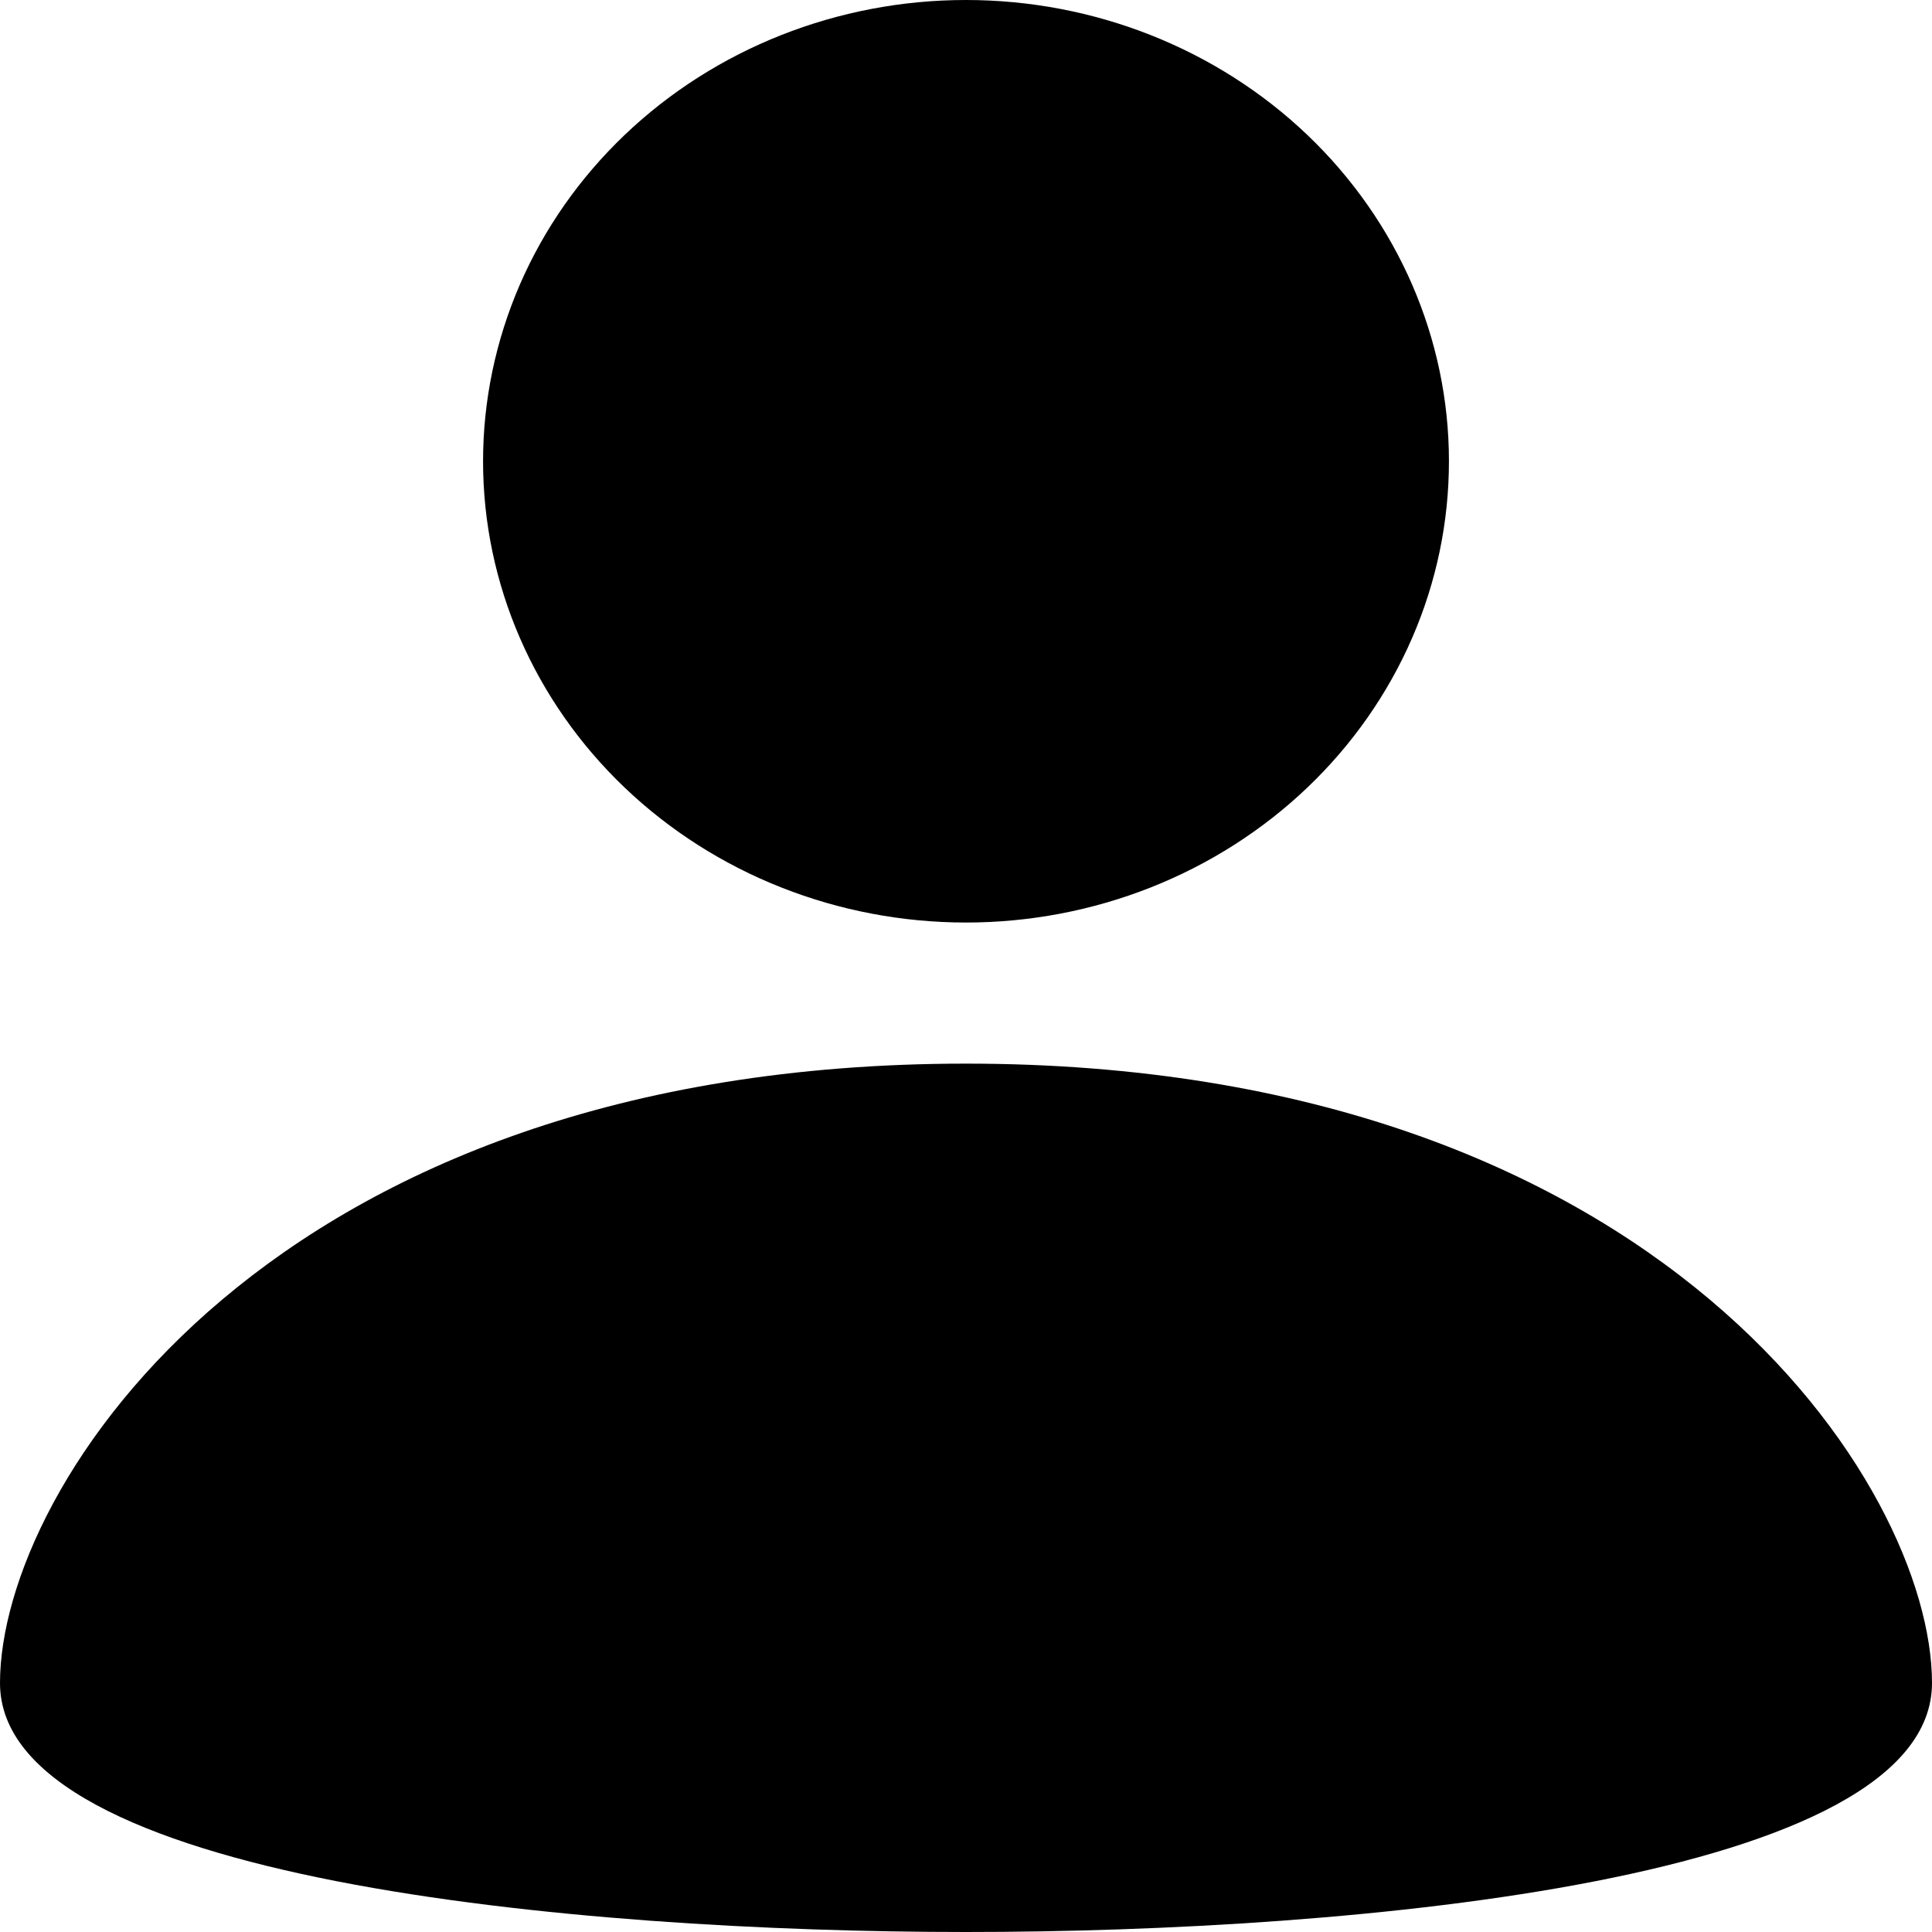 <svg xmlns="http://www.w3.org/2000/svg" width="32" height="32" viewBox="0 0 32 32" fill="none">
            <path fill-rule="evenodd" clip-rule="evenodd" d="M23.999 7.639C23.999 8.643 23.793 9.636 23.391 10.563C22.989 11.49 22.4 12.332 21.657 13.042C20.914 13.751 20.032 14.314 19.062 14.698C18.091 15.082 17.051 15.28 16.001 15.28C13.879 15.28 11.845 14.476 10.344 13.043C8.844 11.61 8.001 9.667 8.001 7.641C8.001 6.638 8.208 5.644 8.609 4.717C9.011 3.79 9.6 2.948 10.343 2.238C11.843 0.805 13.878 0 15.999 3.99144e-08C18.121 -0 20.155 0.805 21.656 2.237C23.156 3.67 23.999 5.613 23.999 7.639ZM16 17.617C4.481 17.617 0 24.619 0 27.876C0 31.132 9.539 32 16 32C22.461 32 32 31.132 32 27.876C32 24.619 27.519 17.617 16 17.617Z"
                  fill="currentColor"/>
        </svg>